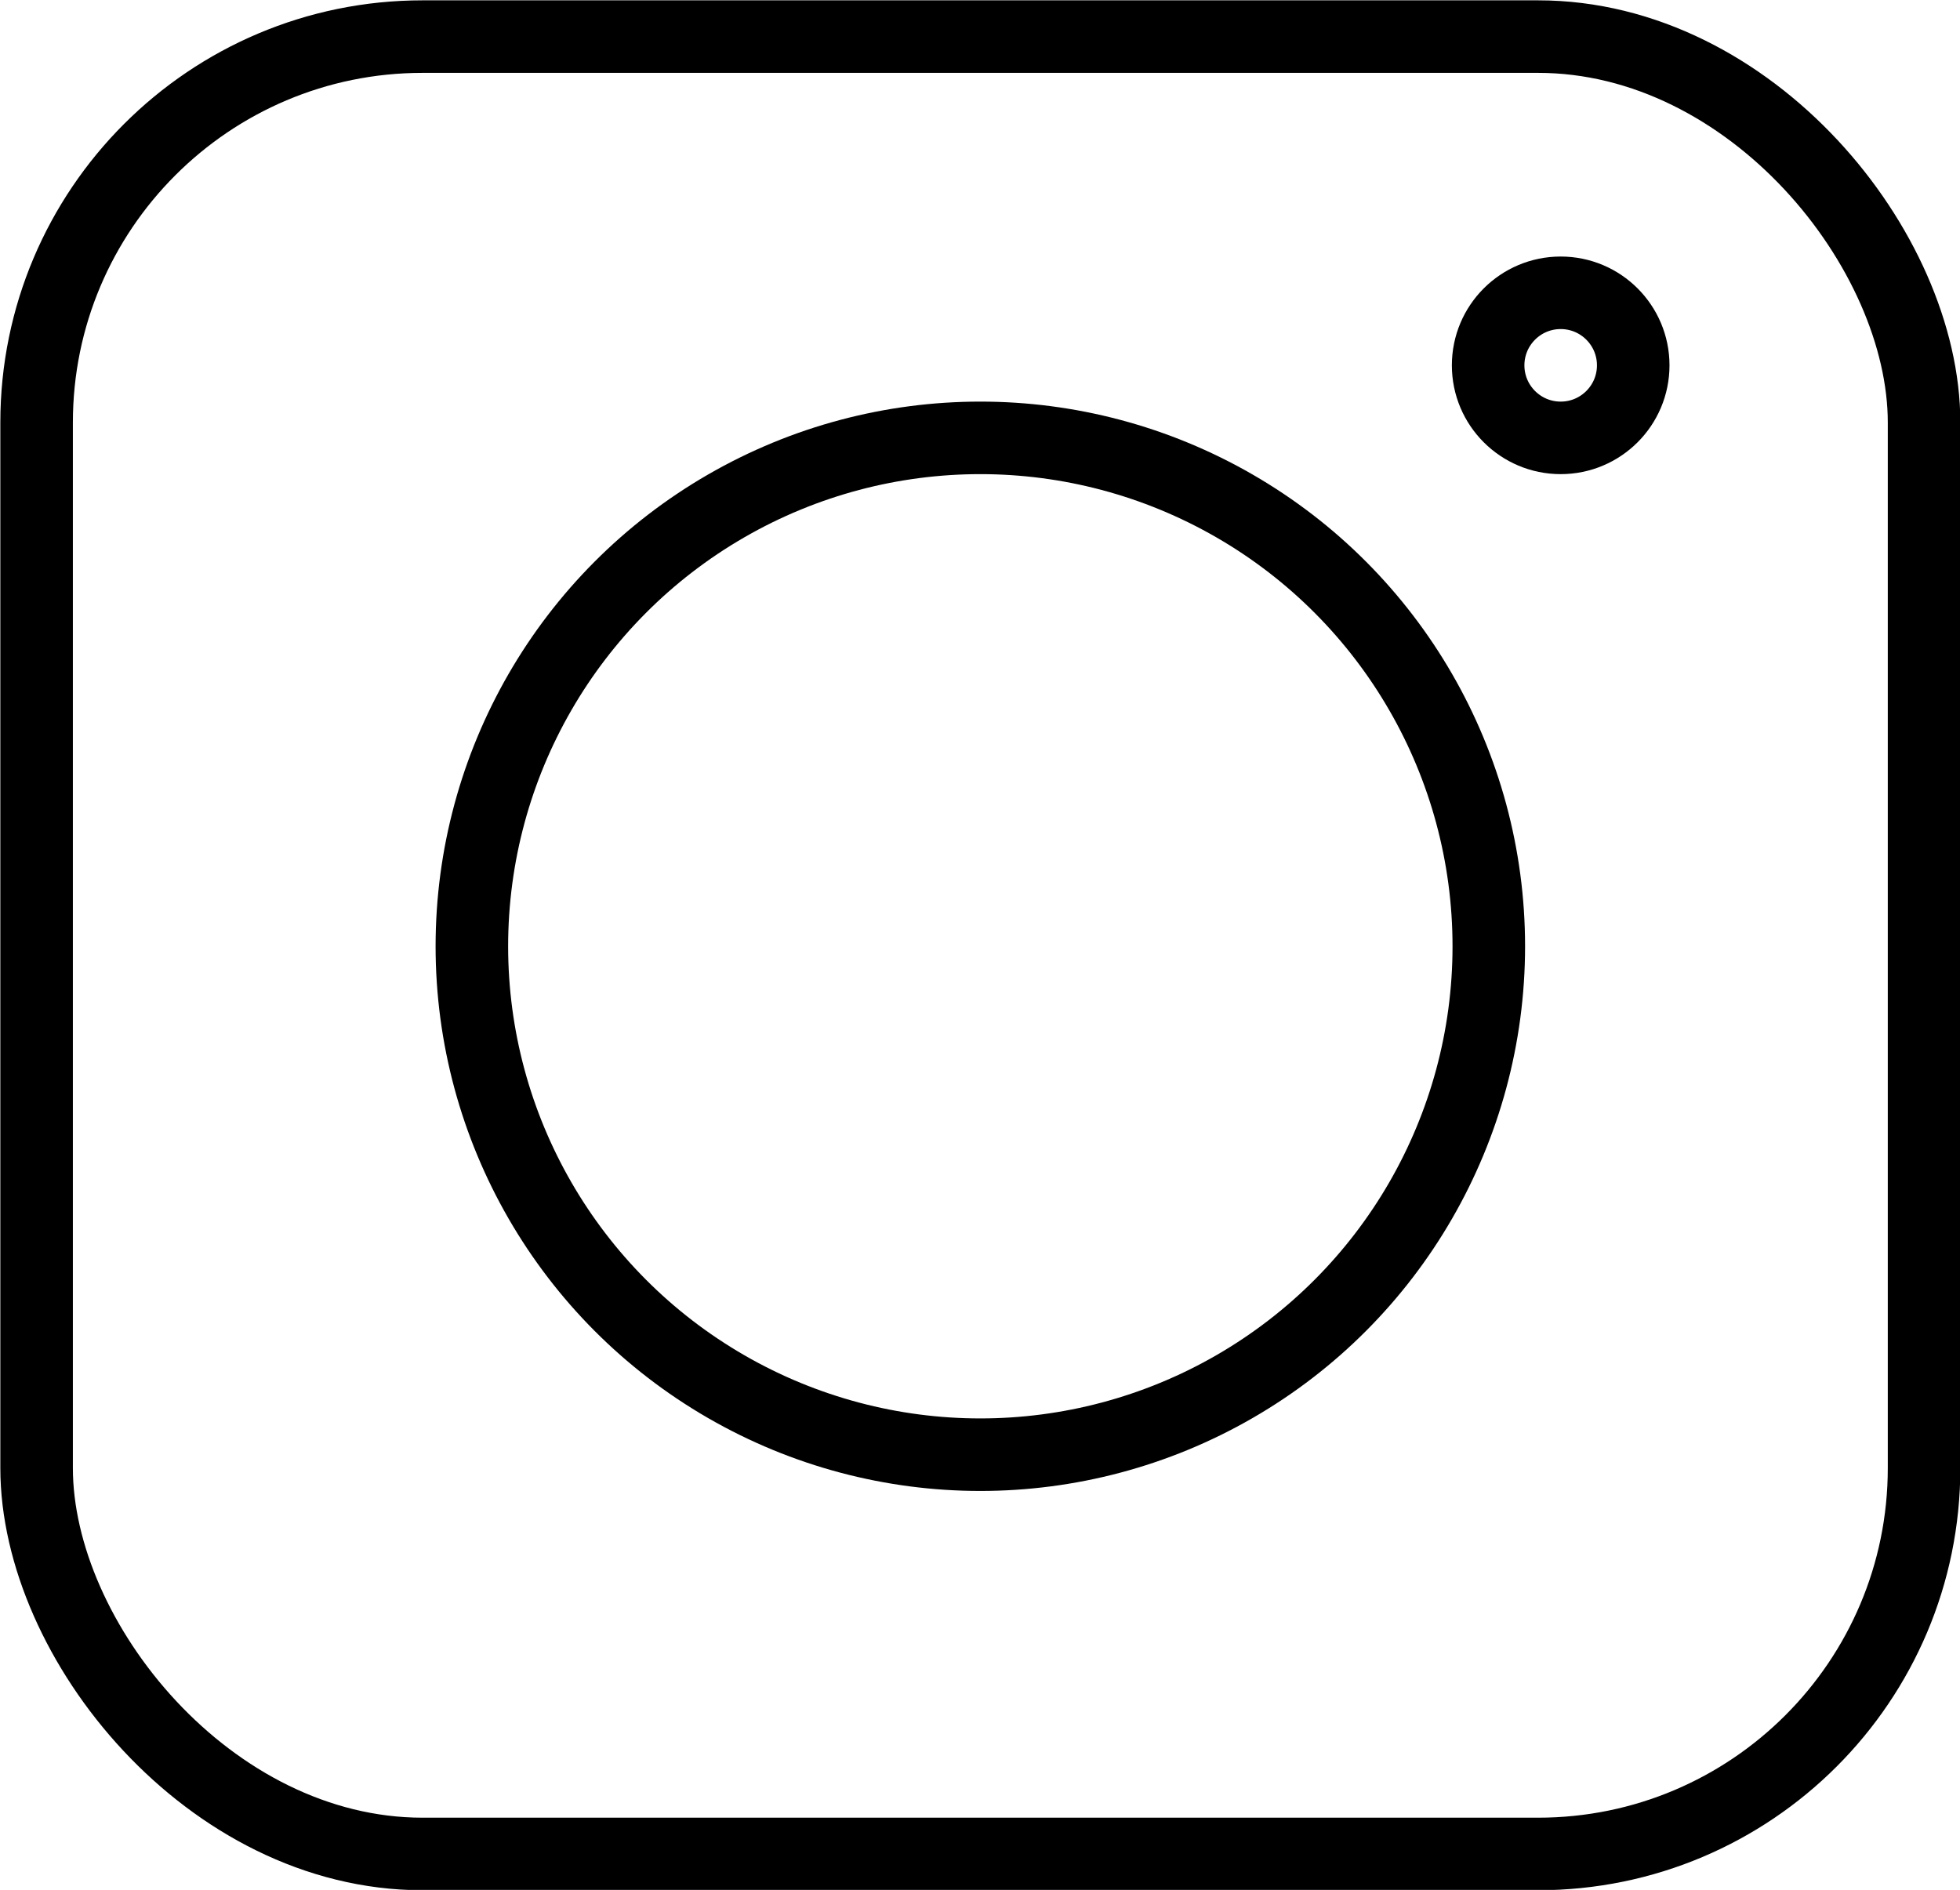 <svg xmlns="http://www.w3.org/2000/svg" viewBox="0 0 29.45 28.4"><defs><style>.cls-1{fill:none;stroke:#000;stroke-miterlimit:10;stroke-width:1.09px;}</style></defs><g id="Layer_2" data-name="Layer 2"><g id="footer"><rect class="cls-1" x="0.55" y="0.55" width="28.36" height="27.31" rx="5.8"/><circle class="cls-1" cx="14.73" cy="14.22" r="7.64"/><circle class="cls-1" cx="23.45" cy="5.49" r="1.09"/></g></g></svg>
